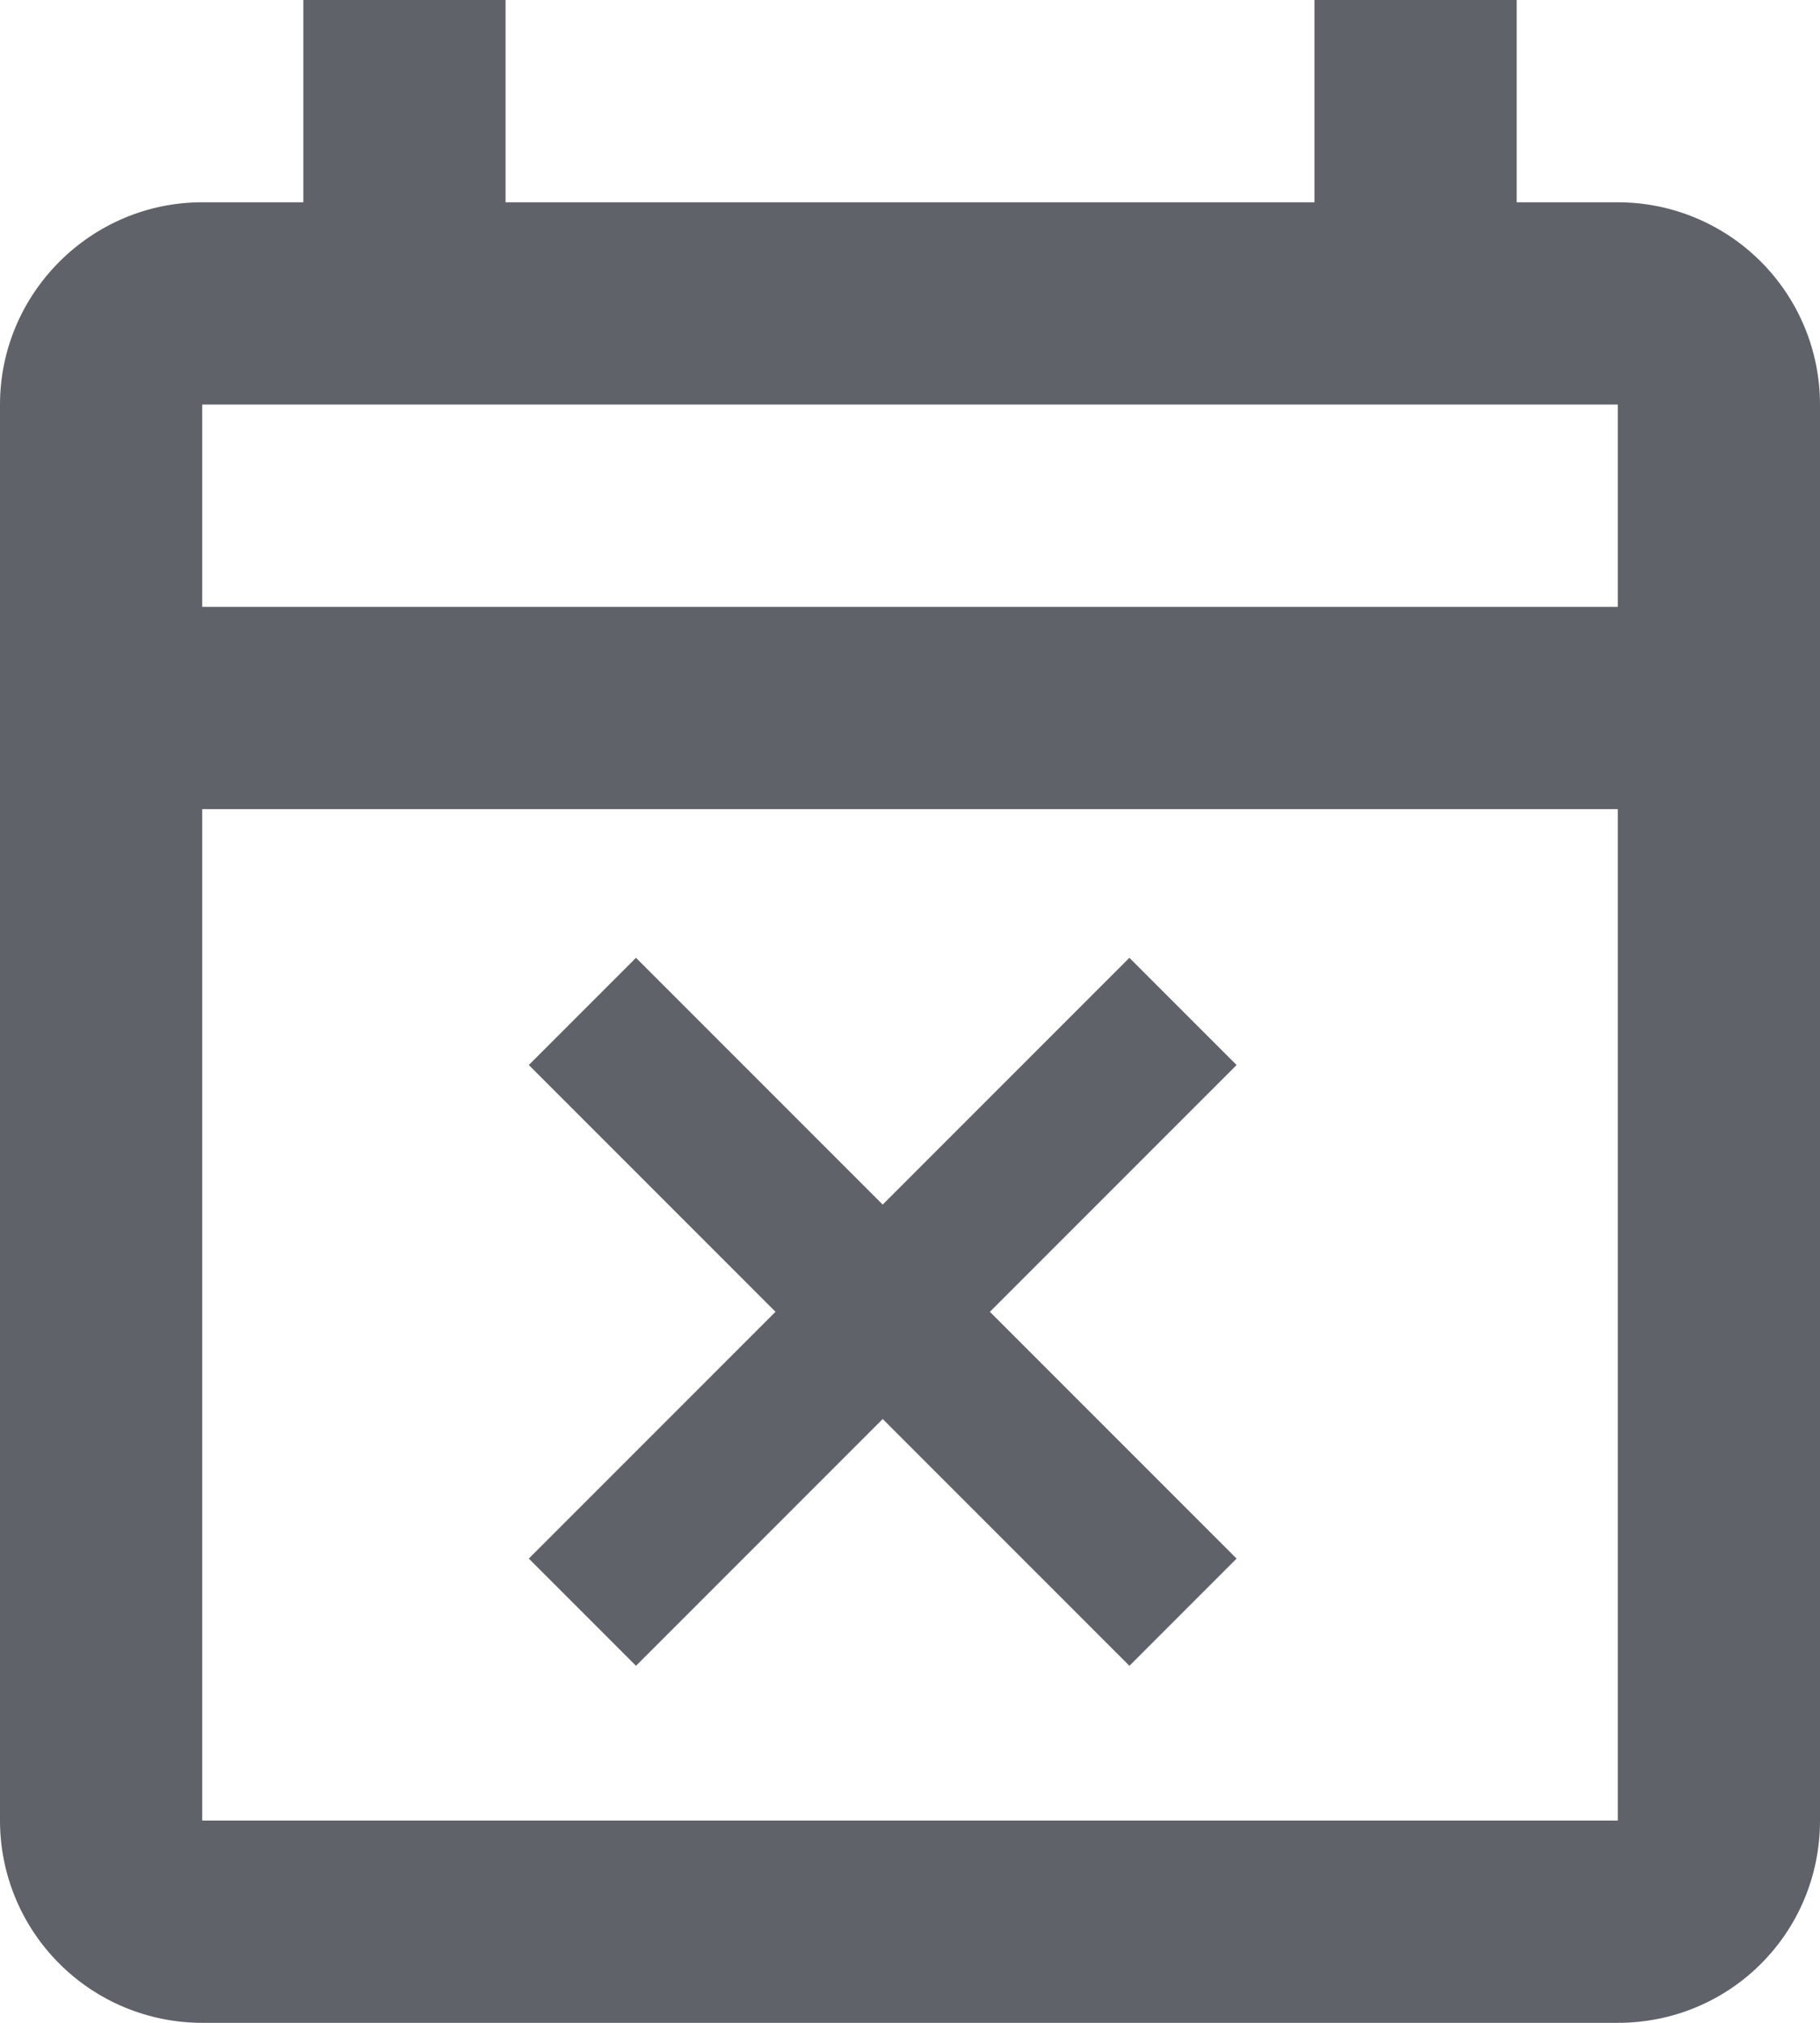 <svg width="36" height="40" viewBox="0 0 36 40" fill="none" xmlns="http://www.w3.org/2000/svg">
<path d="M32 4H30V0H26V4H10V0H6V4H4C1.8 4 0 5.8 0 8V36C0 37.061 0.421 38.078 1.172 38.828C1.922 39.579 2.939 40 4 40H32C34.22 40 36 38.22 36 36V8C36 6.939 35.579 5.922 34.828 5.172C34.078 4.421 33.061 4 32 4ZM32 36H4V16H32V36ZM4 12V8H32V12H4ZM10.46 30.82L12.58 32.94L17.46 28.06L22.34 32.94L24.46 30.82L19.58 25.94L24.46 21.06L22.34 18.94L17.46 23.82L12.58 18.94L10.46 21.06L15.34 25.94L10.46 30.82Z" fill="#5F6369"/>
</svg>

